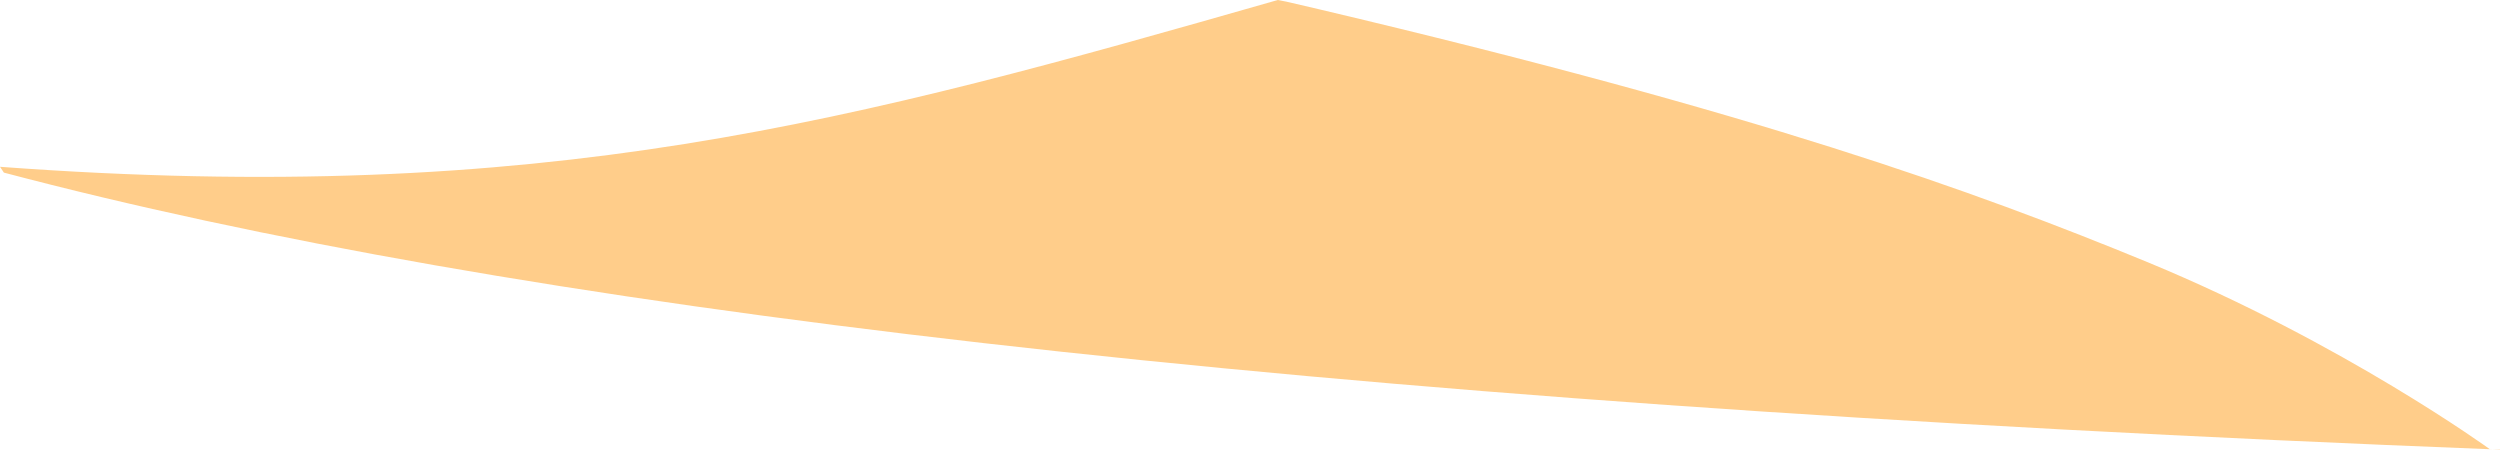 <?xml version="1.0" encoding="iso-8859-1"?>
<!-- Generator: Adobe Illustrator 16.0.0, SVG Export Plug-In . SVG Version: 6.00 Build 0)  -->
<!DOCTYPE svg PUBLIC "-//W3C//DTD SVG 1.1//EN" "http://www.w3.org/Graphics/SVG/1.1/DTD/svg11.dtd">
<svg version="1.1" id="Layer_1" xmlns="http://www.w3.org/2000/svg" xmlns:xlink="http://www.w3.org/1999/xlink" x="0px" y="0px"
	 width="7.734px" height="1.391px" viewBox="0 0 7.734 1.391" style="enable-background:new 0 0 7.734 1.391;" xml:space="preserve"
	>
<path style="fill:#FFCD8A;" d="M7.734,1.391C3.966,1.244,1.568,0.945,0.012,0.534L0,0.516C1.688,0.641,2.641,0.375,3.953,0
	l0.026,0.005c0.034,0.008,0.068,0.016,0.103,0.024c1.354,0.32,2.02,0.559,2.564,0.783c0.605,0.25,1.057,0.578,1.057,0.578H7.734z"/>
</svg>
